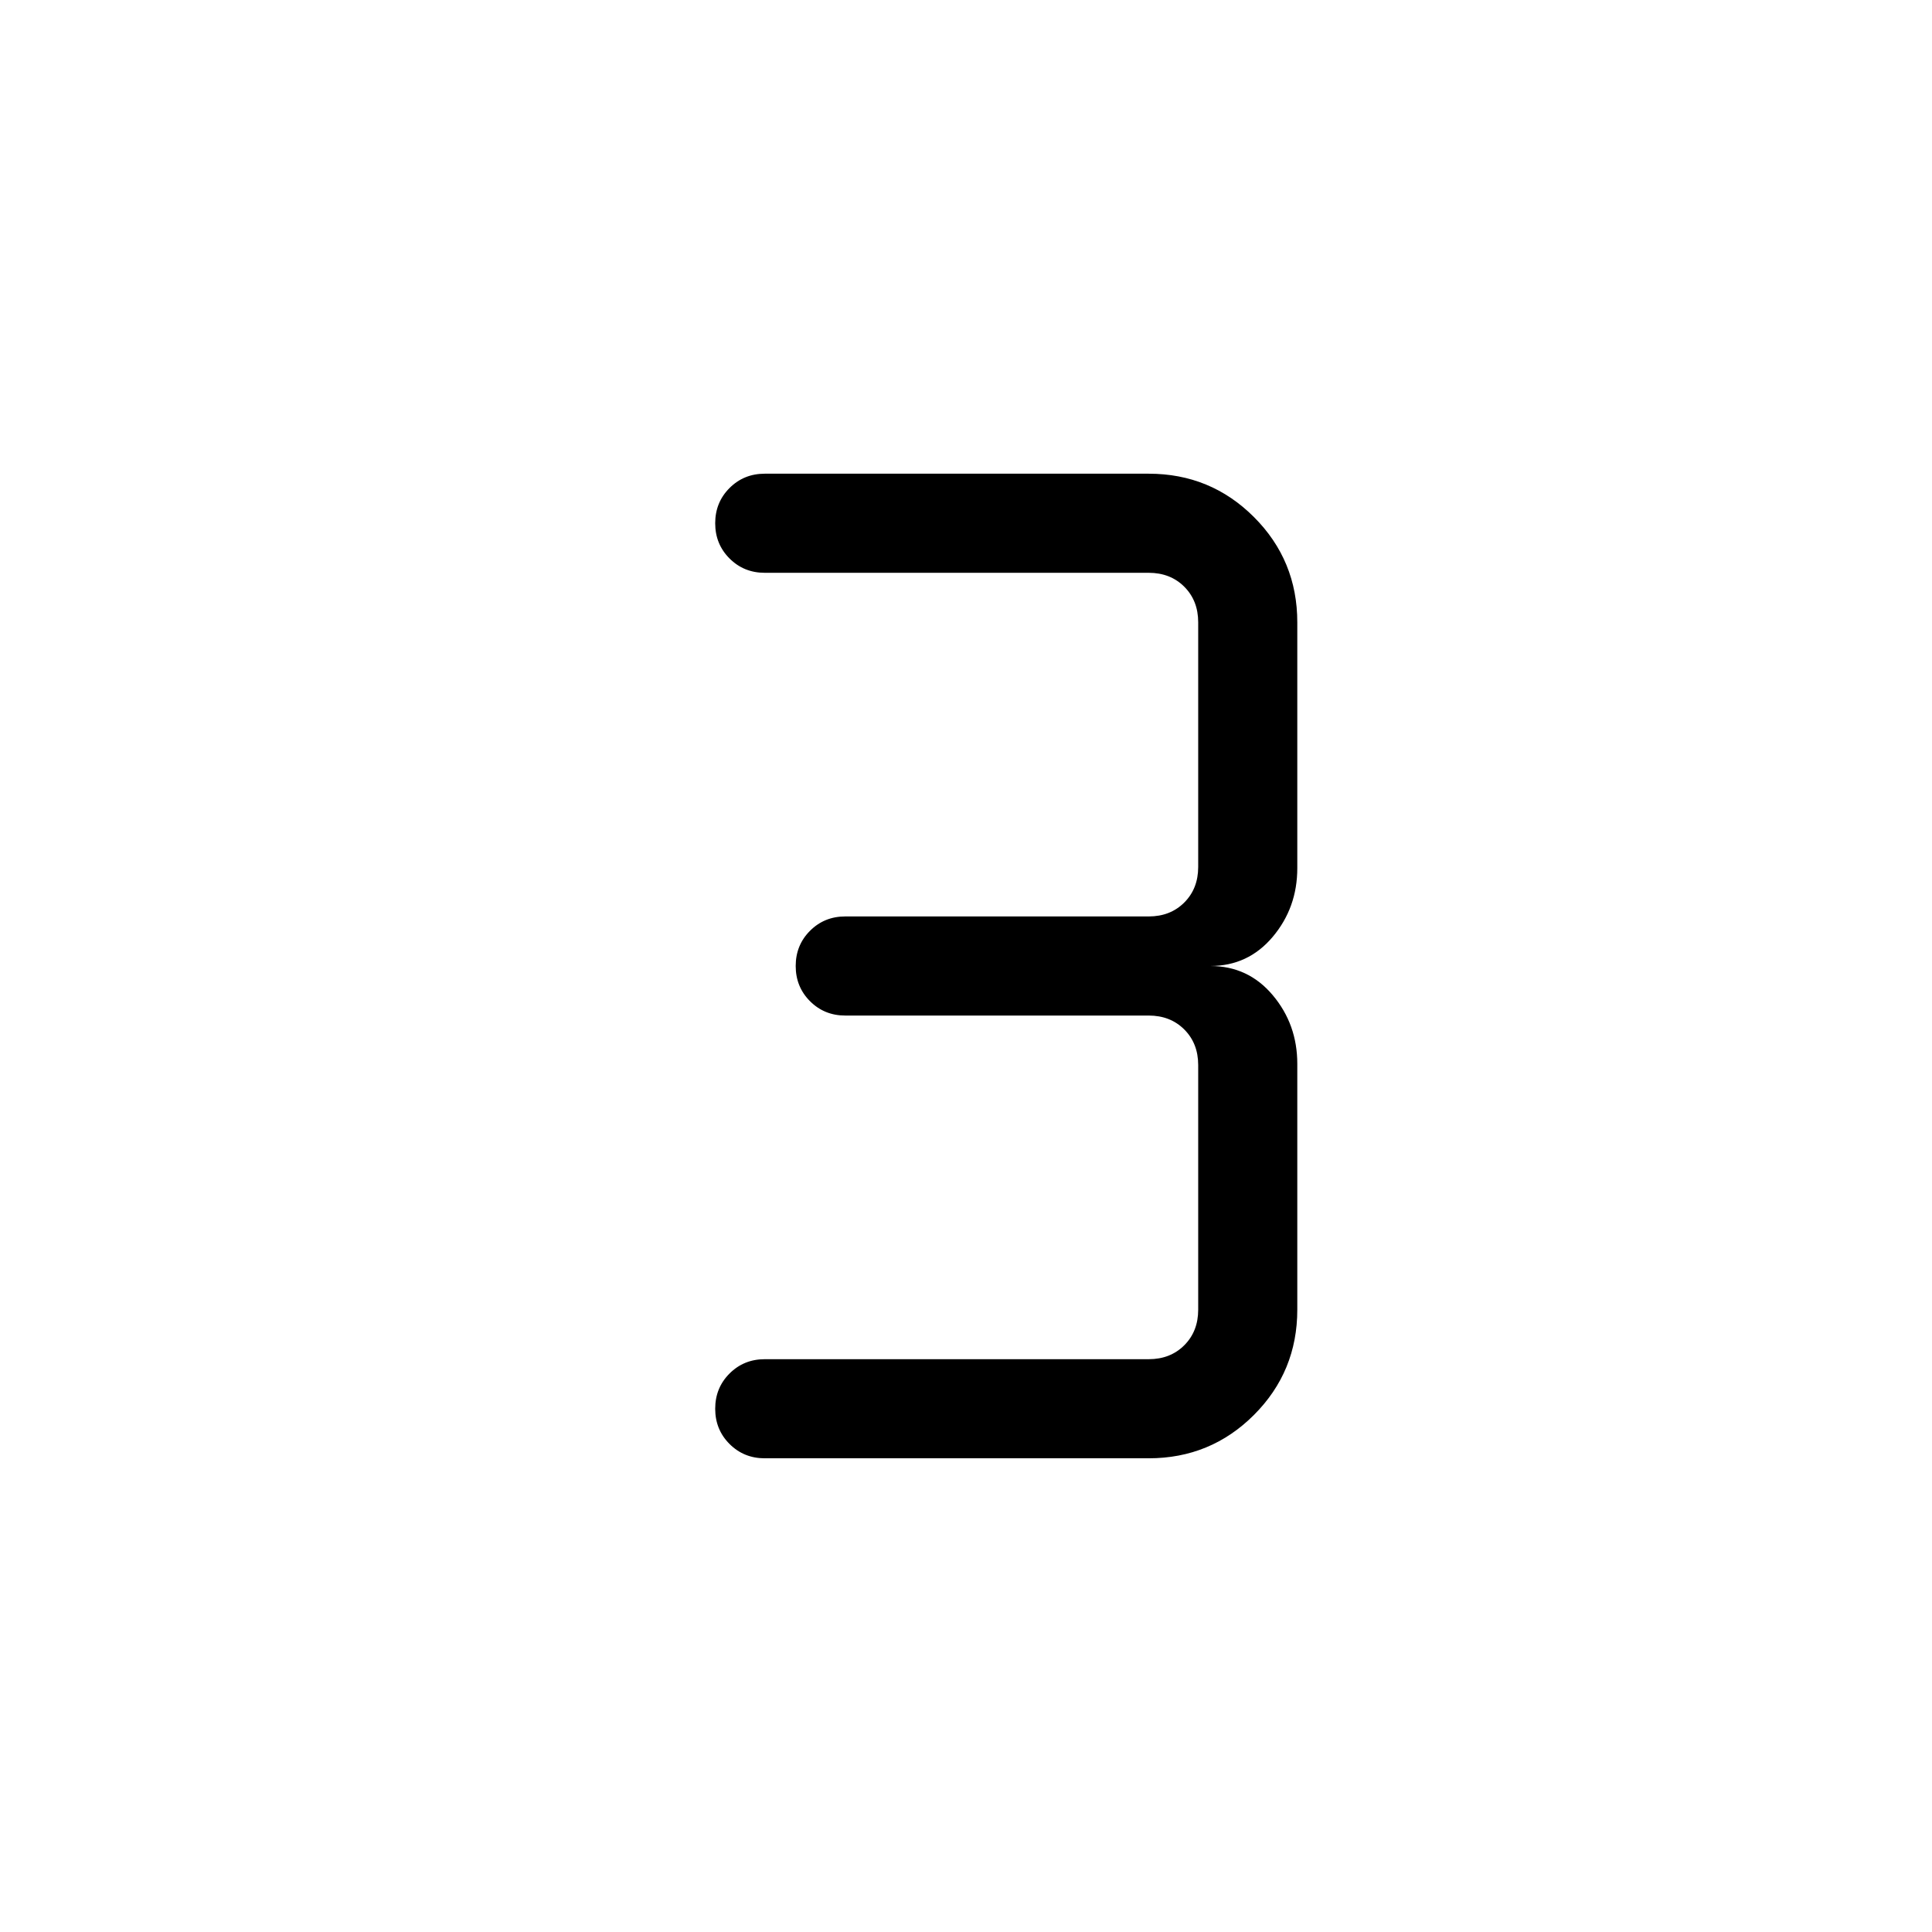 <svg xmlns="http://www.w3.org/2000/svg" height="24" viewBox="0 -960 960 960" width="24"><path d="M570.77-235.38H380q-10.38 0-17.5-7.12-7.12-7.12-7.12-17.5 0-10.38 7.12-17.5 7.12-7.12 17.5-7.12h190.77q10.77 0 17.69-6.92 6.92-6.92 6.92-17.69v-121.54q0-10.77-6.92-17.69-6.92-6.92-17.69-6.92H420q-10.38 0-17.5-7.12-7.12-7.12-7.12-17.5 0-10.38 7.12-17.5 7.12-7.12 17.5-7.12h150.77q10.77 0 17.69-6.92 6.92-6.92 6.92-17.69v-121.54q0-10.77-6.92-17.69-6.92-6.92-17.69-6.92H380q-10.38 0-17.5-7.12-7.12-7.12-7.12-17.5 0-10.38 7.12-17.5 7.12-7.12 17.5-7.12h190.77q30.77 0 52.31 21.54 21.54 21.54 21.54 52.31v122.15q0 19.62-12.2 34.12-12.19 14.5-31.04 14.5 18.85 0 31.04 14.5 12.2 14.5 12.2 34.12v122.15q0 30.77-21.54 52.31-21.54 21.54-52.31 21.54Z"/></svg>